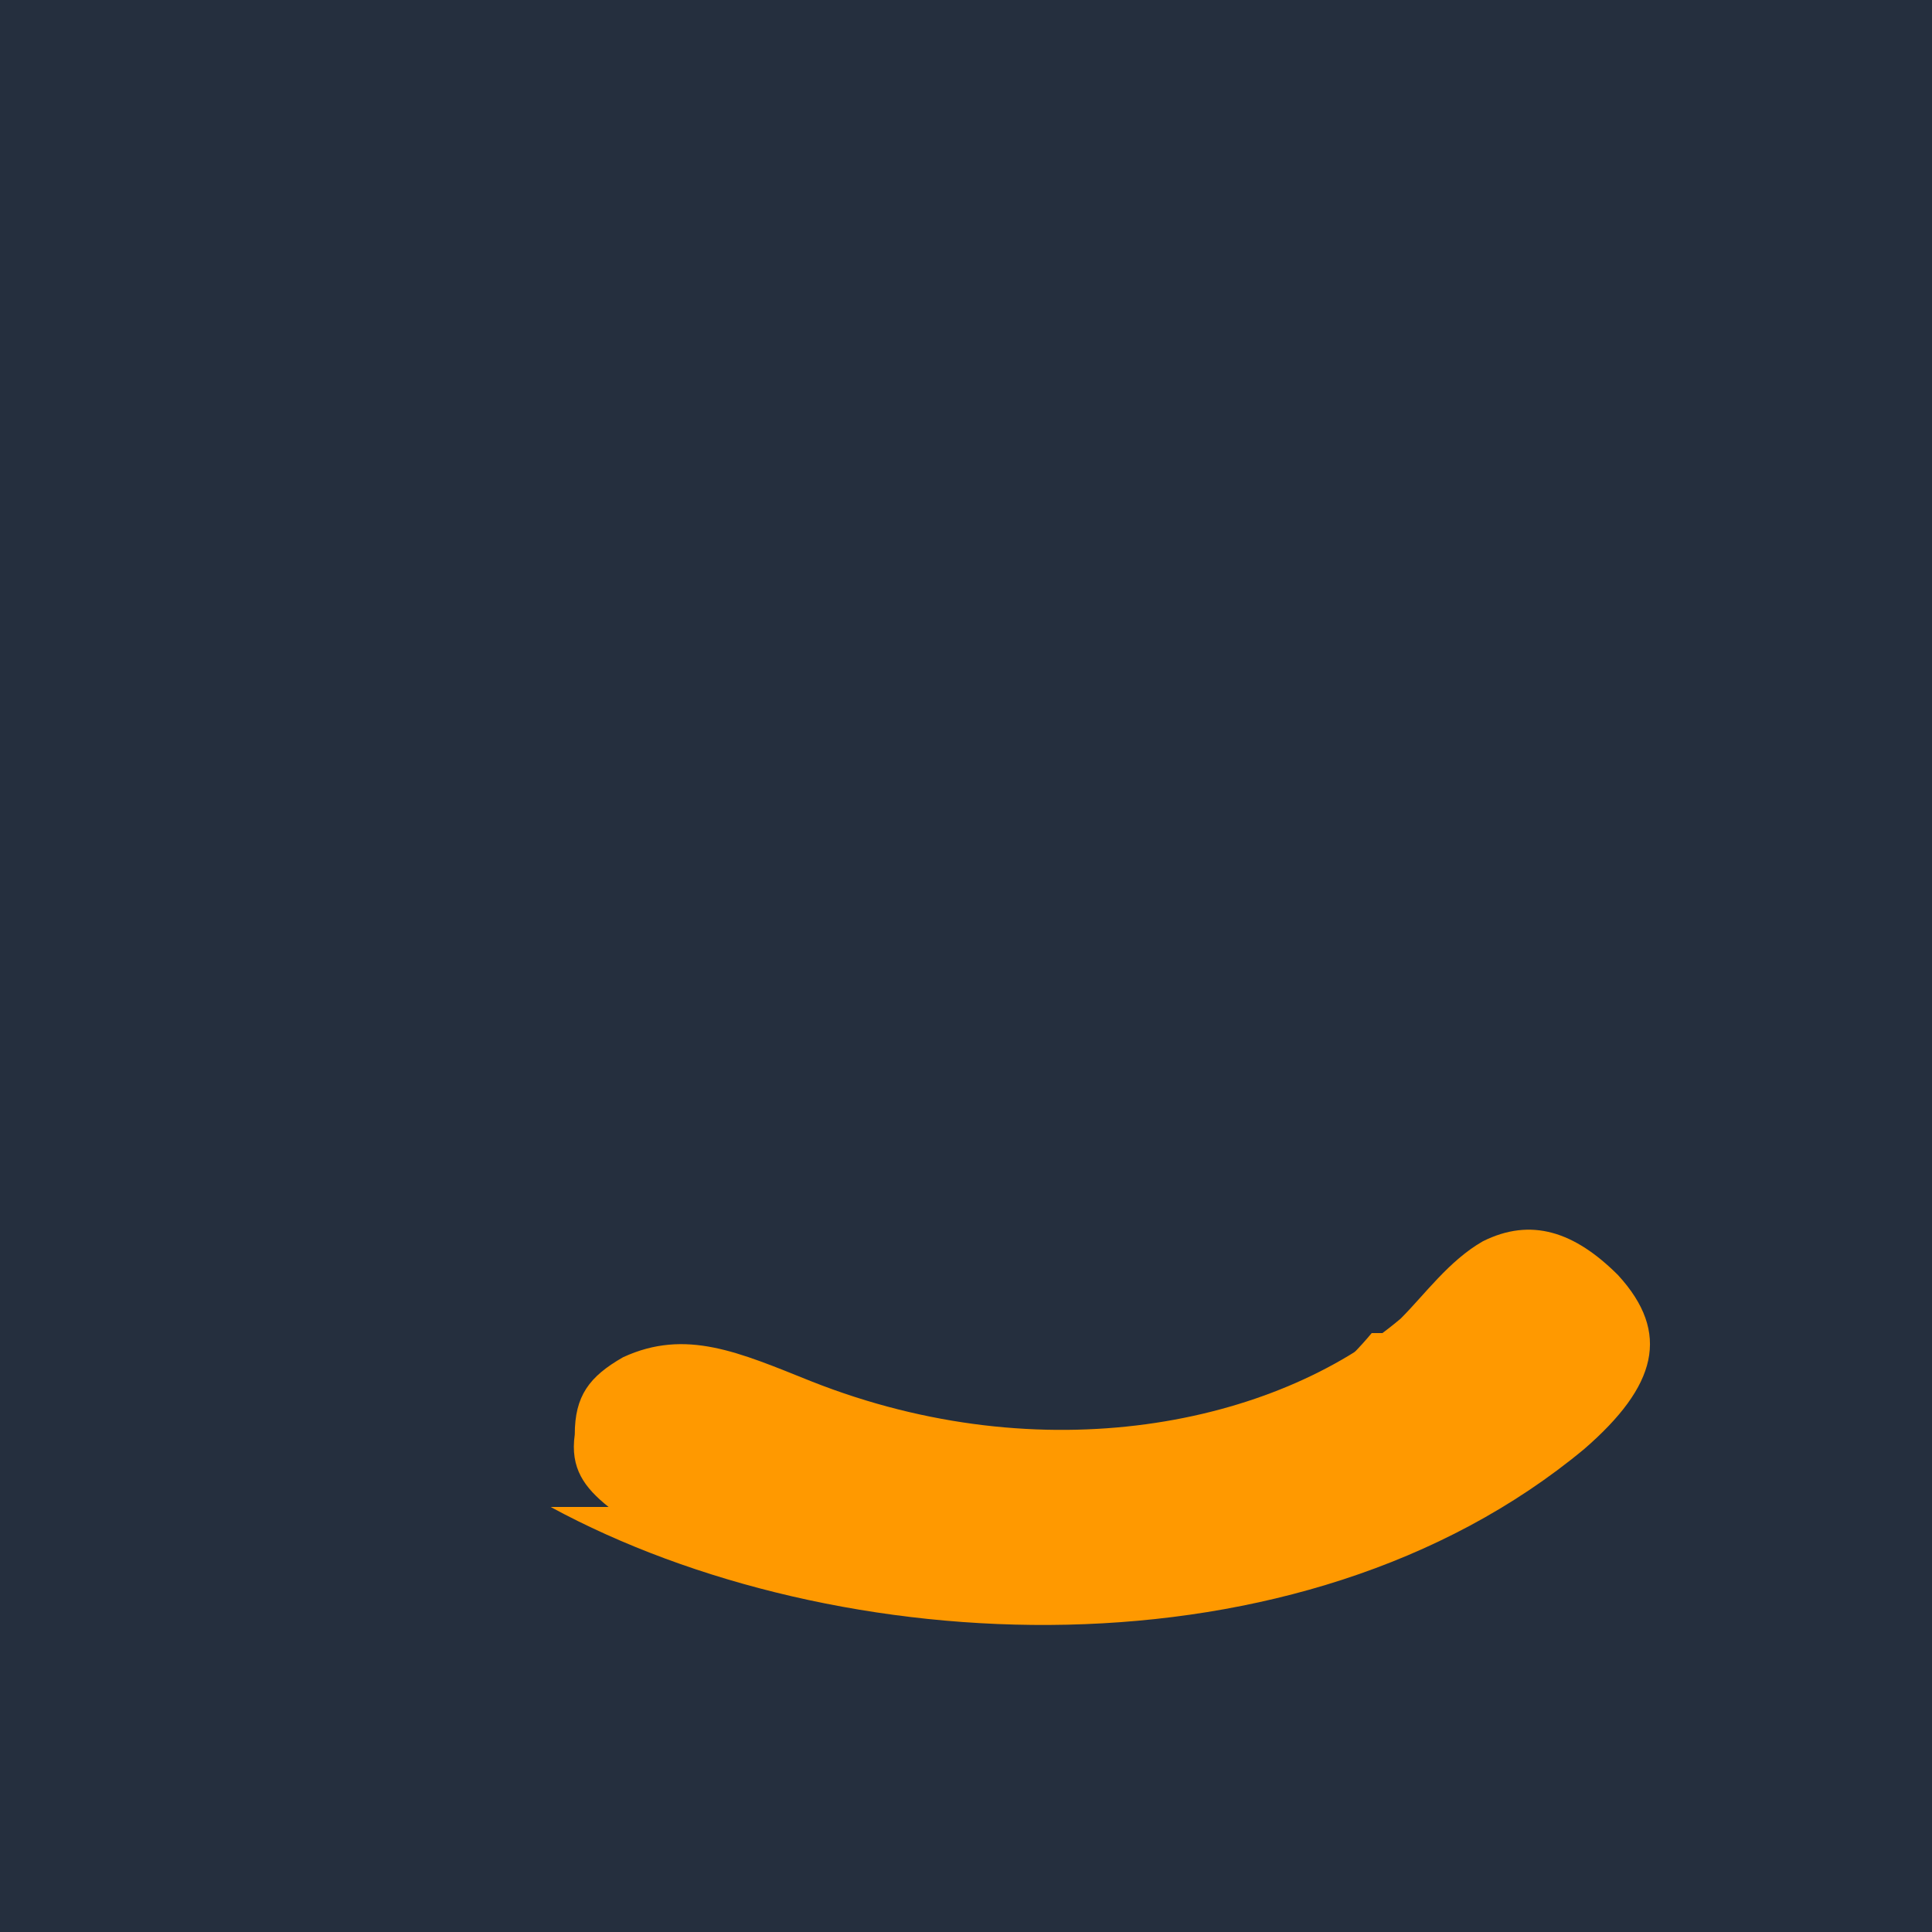 <svg xmlns="http://www.w3.org/2000/svg" viewBox="0 0 400 400" width="2500" height="2500">
  <path fill="#252F3E" d="M0 0h400v400H0z"/>
  <path fill="#FF9900" d="M114 312c59 32 155 37 214-12 15-13 18-24 7-36-9-9-18-12-28-7-7 4-12 11-17 16-26 22-74 32-122 13-15-6-26-11-39-5-7 4-10 8-10 16-1 7 2 11 7 15z"/>
  <path fill="#FF9900" d="M284 276c-10 12-25 22-42 27-29 9-63 5-94-8-11-4-21 9-11 16 32 23 103 28 151-2 8-5 13-11 16-18 4-8-1-17-10-15z"/>
</svg>
